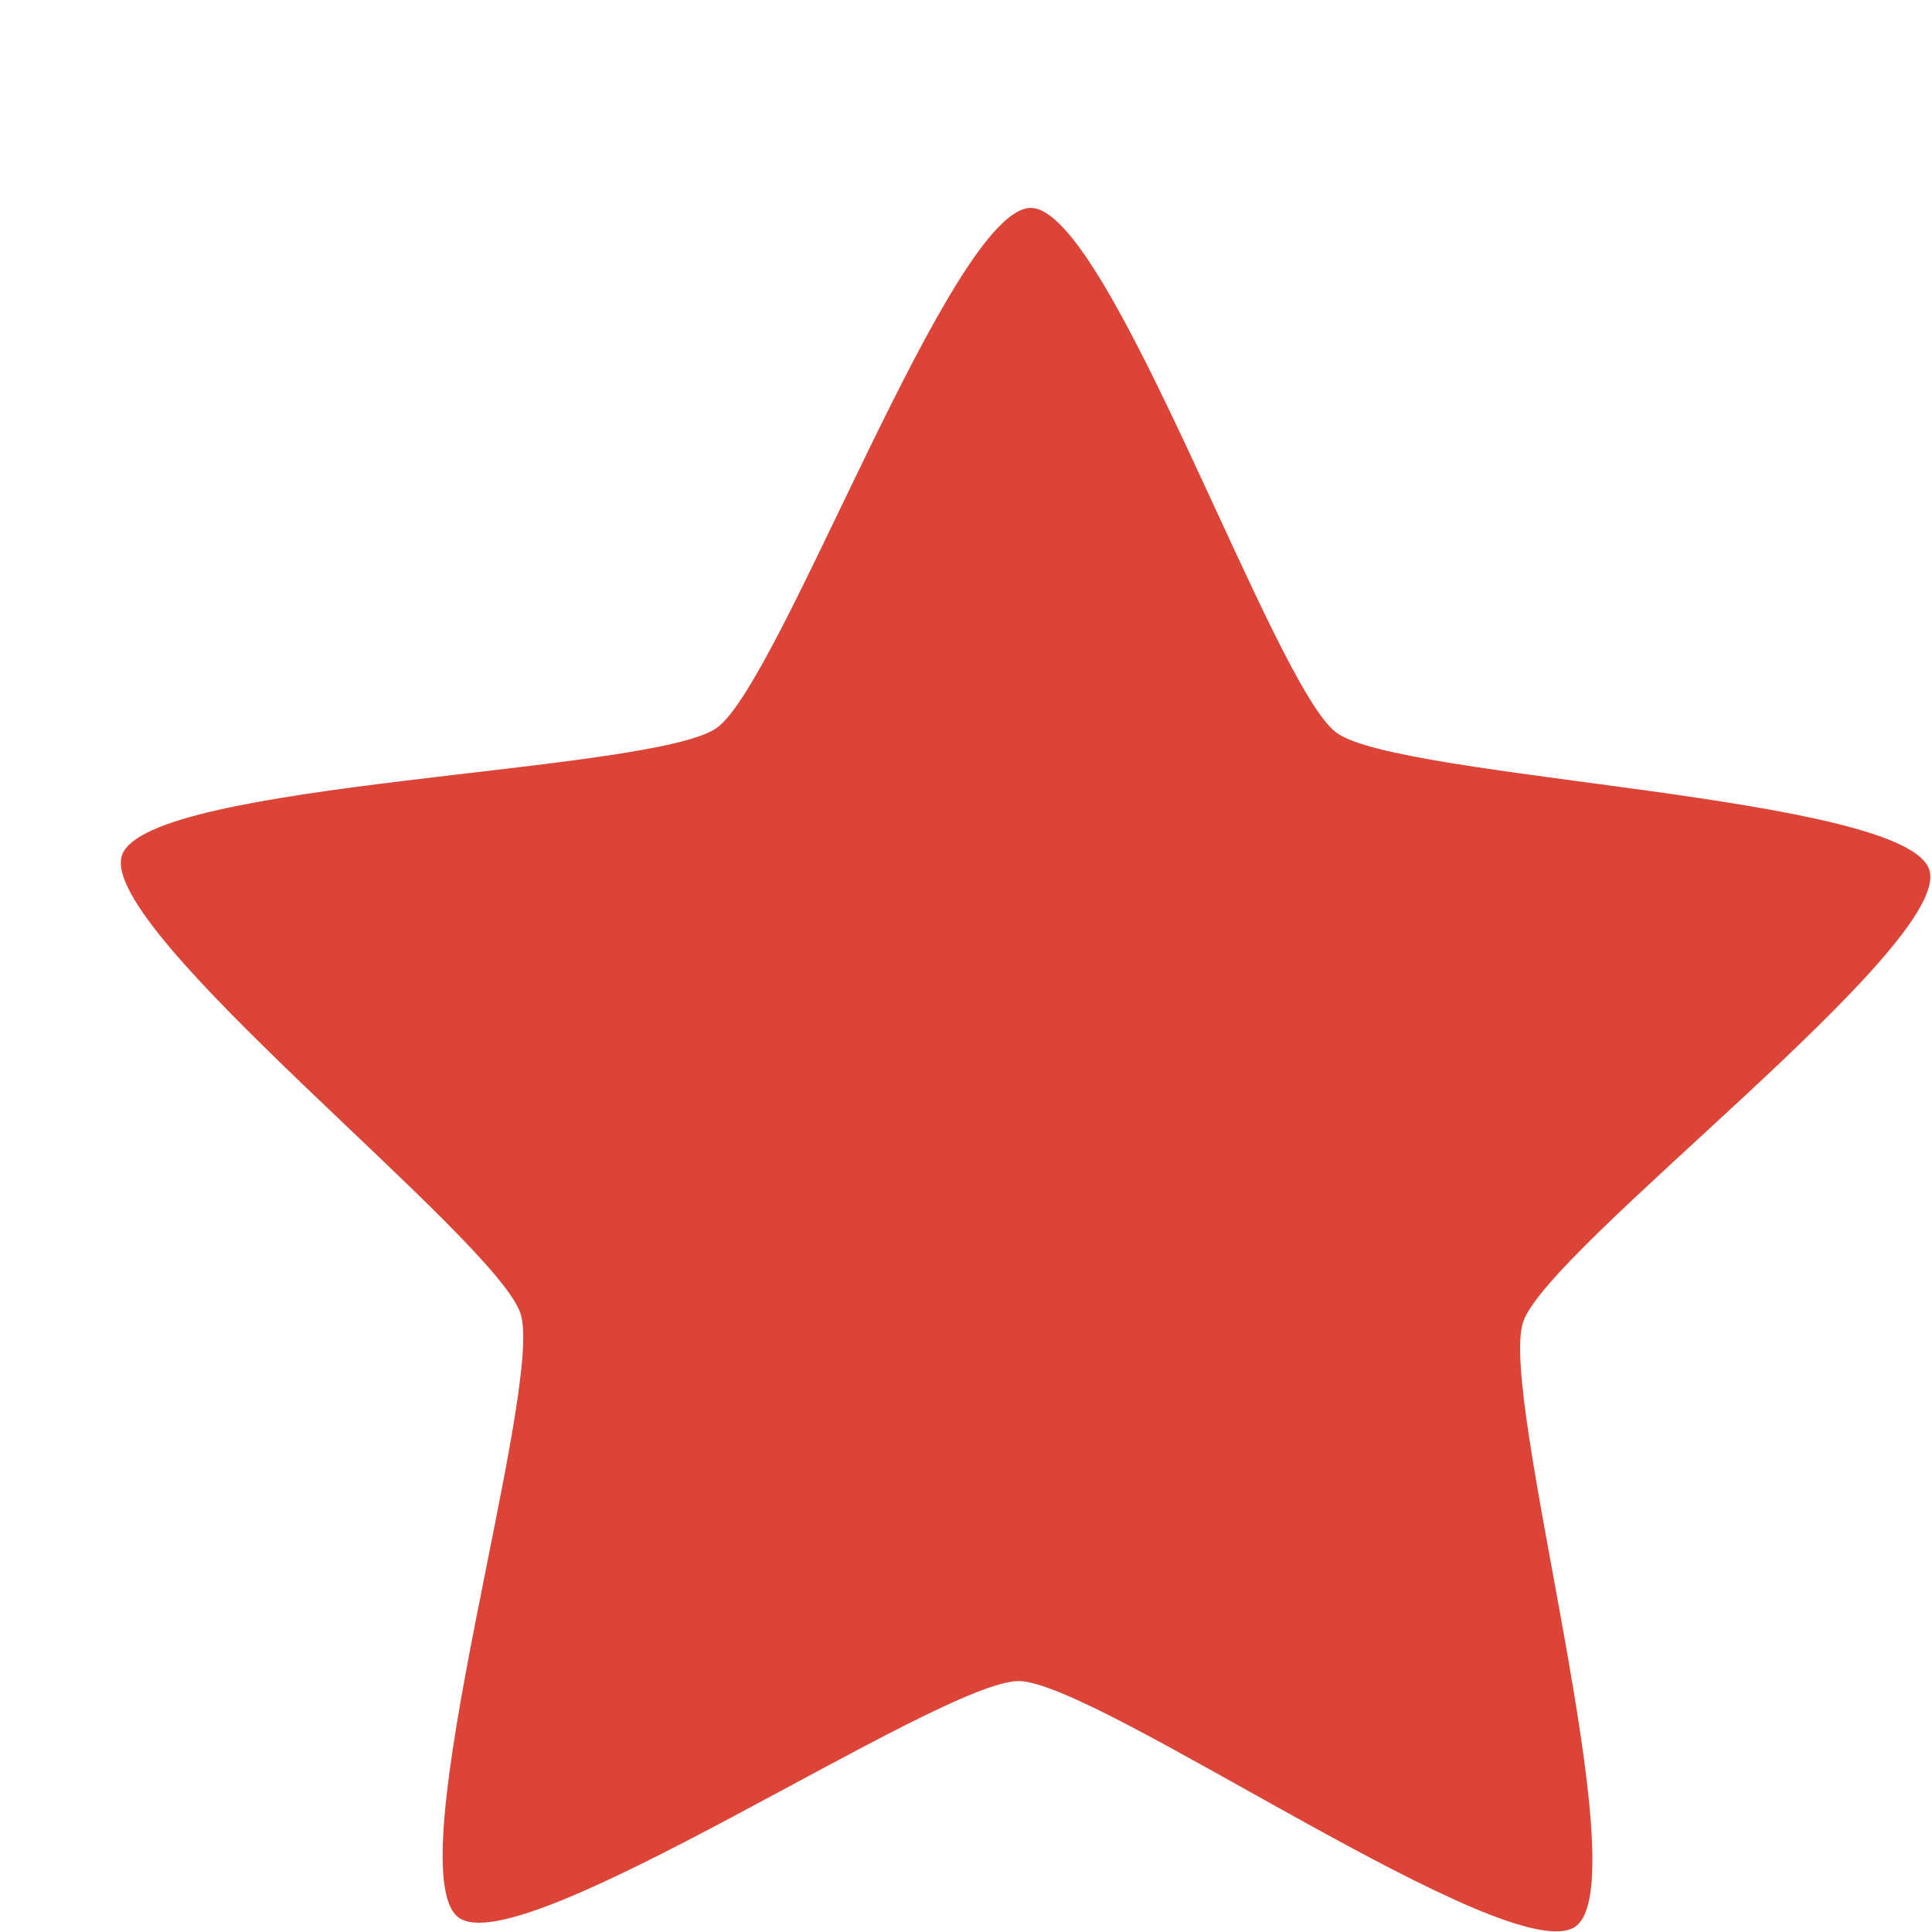 <svg width="8" height="8" viewBox="0 0 8 8" fill="none" xmlns="http://www.w3.org/2000/svg">
<path d="M6.524 7.977C6.257 8.167 4.547 6.964 4.219 6.961C3.892 6.958 2.162 8.134 1.899 7.94C1.635 7.746 2.254 5.752 2.156 5.441C2.057 5.129 0.401 3.852 0.505 3.542C0.608 3.232 2.702 3.204 2.968 3.014C3.235 2.824 3.941 0.859 4.269 0.861C4.596 0.864 5.271 2.84 5.534 3.034C5.797 3.228 7.89 3.291 7.989 3.602C8.087 3.914 6.411 5.164 6.307 5.474C6.203 5.784 6.79 7.788 6.524 7.977Z" fill="#DB4437"/>
</svg>
